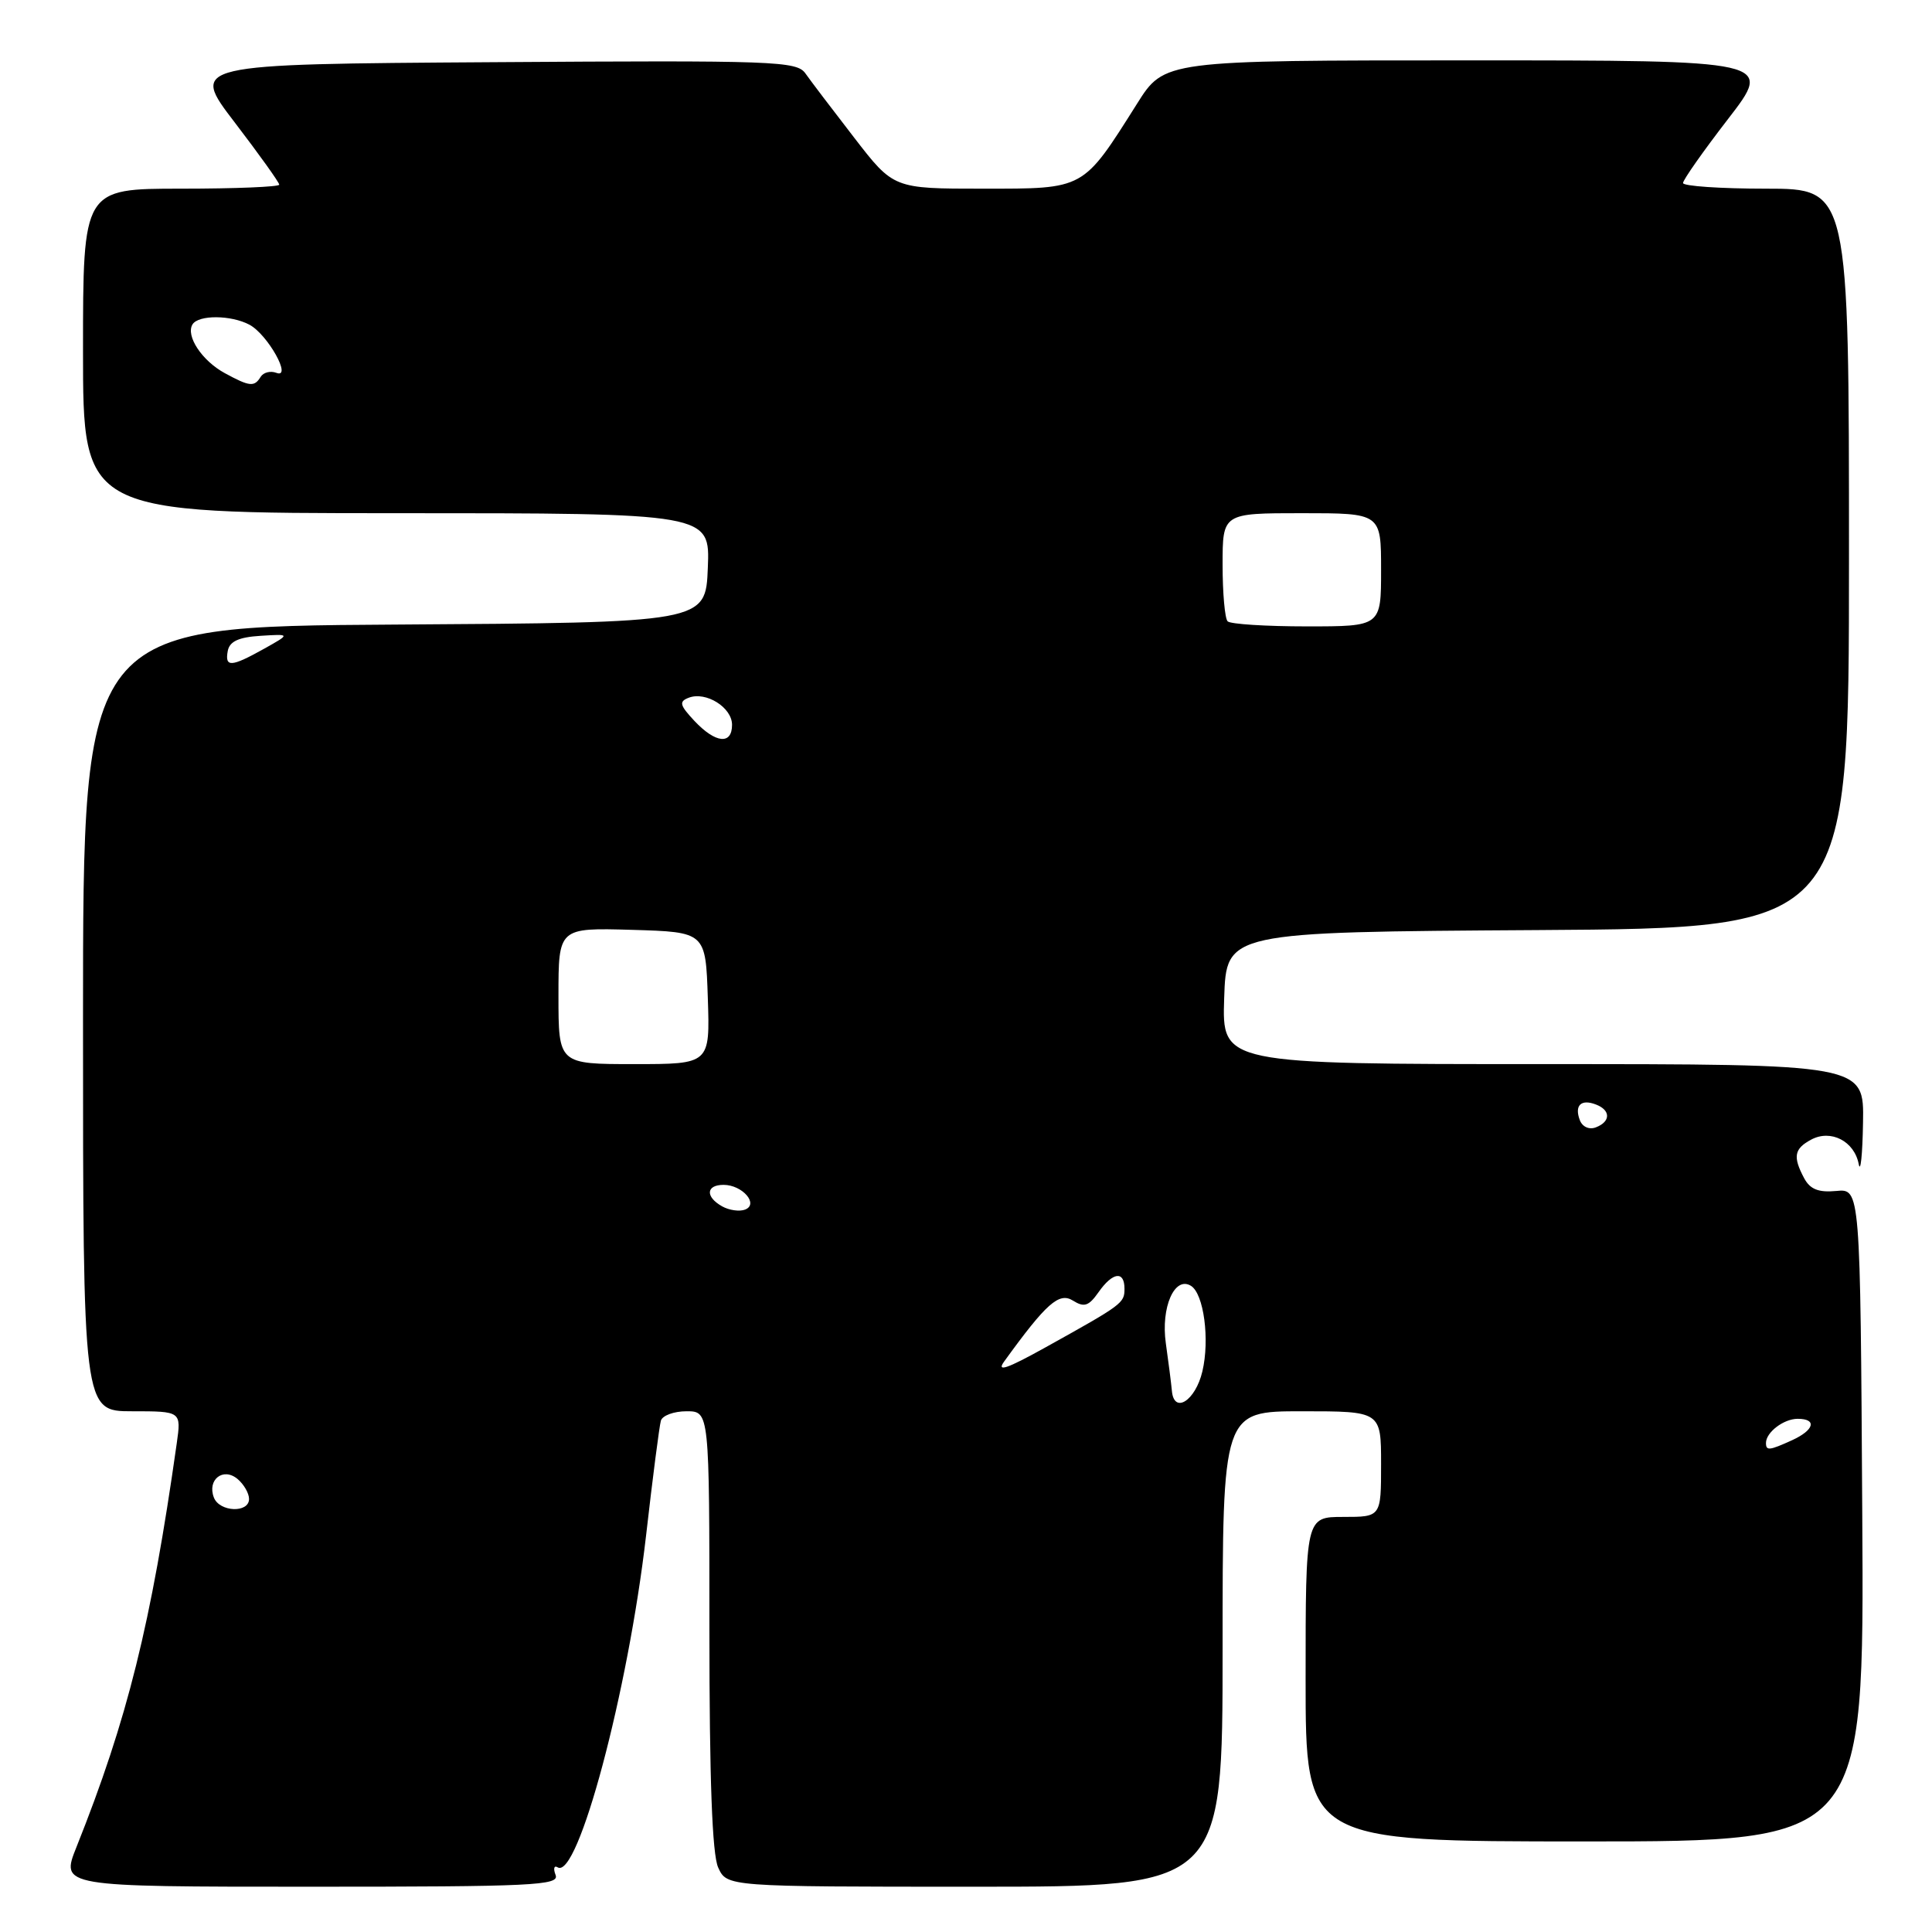 <?xml version="1.0" encoding="UTF-8" standalone="no"?>
<!DOCTYPE svg PUBLIC "-//W3C//DTD SVG 1.1//EN" "http://www.w3.org/Graphics/SVG/1.1/DTD/svg11.dtd" >
<svg xmlns="http://www.w3.org/2000/svg" xmlns:xlink="http://www.w3.org/1999/xlink" version="1.1" viewBox="0 0 256 256">
 <g >
 <path fill="currentColor"
d=" M 73.62 248.45 C 73.29 247.59 73.41 247.14 73.89 247.43 C 76.57 249.09 83.22 224.15 85.60 203.53 C 86.48 195.81 87.37 188.94 87.57 188.25 C 87.77 187.56 89.30 187.00 90.97 187.00 C 94.00 187.00 94.00 187.00 94.00 215.95 C 94.00 235.79 94.37 245.71 95.16 247.45 C 96.32 250.00 96.32 250.00 129.16 250.00 C 162.00 250.00 162.00 250.00 162.00 218.50 C 162.00 187.00 162.00 187.00 172.50 187.00 C 183.00 187.00 183.00 187.00 183.00 194.00 C 183.00 201.00 183.00 201.00 178.00 201.00 C 173.00 201.00 173.00 201.00 173.00 222.50 C 173.00 244.00 173.00 244.00 210.01 244.00 C 247.02 244.00 247.02 244.00 246.76 200.75 C 246.50 157.50 246.50 157.50 243.31 157.81 C 240.96 158.03 239.85 157.59 239.06 156.12 C 237.54 153.27 237.73 152.21 240.00 151.00 C 242.60 149.61 245.71 151.21 246.29 154.25 C 246.53 155.49 246.79 153.01 246.86 148.75 C 247.00 141.00 247.00 141.00 204.46 141.00 C 161.92 141.00 161.92 141.00 162.21 132.25 C 162.50 123.50 162.50 123.50 203.75 123.24 C 245.00 122.98 245.00 122.98 245.00 73.99 C 245.00 25.00 245.00 25.00 234.00 25.00 C 227.95 25.00 223.00 24.66 223.01 24.25 C 223.01 23.84 225.70 20.01 228.99 15.75 C 234.97 8.00 234.97 8.00 194.63 8.00 C 154.28 8.00 154.28 8.00 150.66 13.75 C 143.43 25.20 143.79 25.00 130.25 25.00 C 118.40 25.00 118.40 25.00 113.19 18.25 C 110.32 14.54 107.41 10.71 106.73 9.74 C 105.58 8.09 102.74 7.99 65.35 8.24 C 25.19 8.50 25.19 8.50 31.10 16.22 C 34.34 20.46 37.00 24.17 37.00 24.47 C 37.00 24.76 31.15 25.00 24.00 25.00 C 11.00 25.00 11.00 25.00 11.00 46.50 C 11.00 68.00 11.00 68.00 52.54 68.00 C 94.09 68.00 94.09 68.00 93.79 75.25 C 93.50 82.50 93.50 82.50 52.25 82.76 C 11.00 83.02 11.00 83.02 11.00 135.01 C 11.00 187.00 11.00 187.00 17.51 187.00 C 24.02 187.00 24.02 187.00 23.42 191.25 C 20.02 215.24 16.90 227.79 10.13 244.75 C 8.03 250.00 8.03 250.00 41.12 250.00 C 70.62 250.00 74.15 249.83 73.62 248.45 Z  M 28.34 198.43 C 27.43 196.07 29.56 194.39 31.46 195.96 C 32.31 196.67 33.00 197.86 33.00 198.62 C 33.00 200.52 29.08 200.36 28.34 198.43 Z  M 234.00 191.20 C 234.00 189.79 236.35 188.00 238.20 188.00 C 240.80 188.00 240.41 189.49 237.45 190.84 C 234.44 192.21 234.00 192.26 234.00 191.20 Z  M 155.28 184.28 C 155.19 183.30 154.83 180.47 154.48 178.00 C 153.80 173.23 155.64 169.04 157.81 170.38 C 159.51 171.43 160.32 177.50 159.32 181.72 C 158.40 185.62 155.55 187.43 155.28 184.28 Z  M 133.06 180.40 C 138.63 172.70 140.33 171.19 142.16 172.33 C 143.66 173.27 144.26 173.07 145.55 171.24 C 147.43 168.55 149.00 168.34 149.00 170.76 C 149.00 172.67 148.78 172.84 138.56 178.52 C 133.43 181.37 131.99 181.87 133.06 180.40 Z  M 95.69 159.85 C 93.44 158.59 93.54 157.00 95.88 157.00 C 98.37 157.00 100.59 159.56 98.72 160.28 C 97.98 160.56 96.62 160.37 95.69 159.85 Z  M 209.34 148.44 C 208.59 146.48 209.49 145.59 211.46 146.35 C 213.44 147.10 213.44 148.62 211.46 149.38 C 210.58 149.72 209.68 149.32 209.34 148.44 Z  M 74.00 131.96 C 74.00 122.93 74.00 122.93 83.75 123.21 C 93.50 123.50 93.50 123.50 93.79 132.25 C 94.08 141.00 94.08 141.00 84.04 141.00 C 74.00 141.00 74.00 141.00 74.00 131.96 Z  M 92.02 95.53 C 90.05 93.42 89.94 92.96 91.27 92.45 C 93.54 91.58 97.00 93.74 97.00 96.04 C 97.00 98.72 94.82 98.50 92.02 95.53 Z  M 30.18 86.25 C 30.42 84.99 31.62 84.43 34.51 84.25 C 38.50 84.00 38.50 84.00 35.00 85.96 C 30.63 88.40 29.77 88.46 30.18 86.25 Z  M 162.67 82.33 C 162.30 81.97 162.00 78.59 162.00 74.83 C 162.00 68.00 162.00 68.00 172.50 68.00 C 183.00 68.00 183.00 68.00 183.00 75.50 C 183.00 83.00 183.00 83.00 173.17 83.00 C 167.76 83.00 163.03 82.70 162.67 82.33 Z  M 29.78 49.44 C 26.76 47.80 24.58 44.50 25.51 42.98 C 26.31 41.70 30.62 41.73 33.06 43.03 C 35.48 44.33 38.78 50.24 36.61 49.40 C 35.84 49.11 34.91 49.34 34.54 49.93 C 33.70 51.30 33.09 51.24 29.78 49.44 Z "/>
</g>
</svg>
